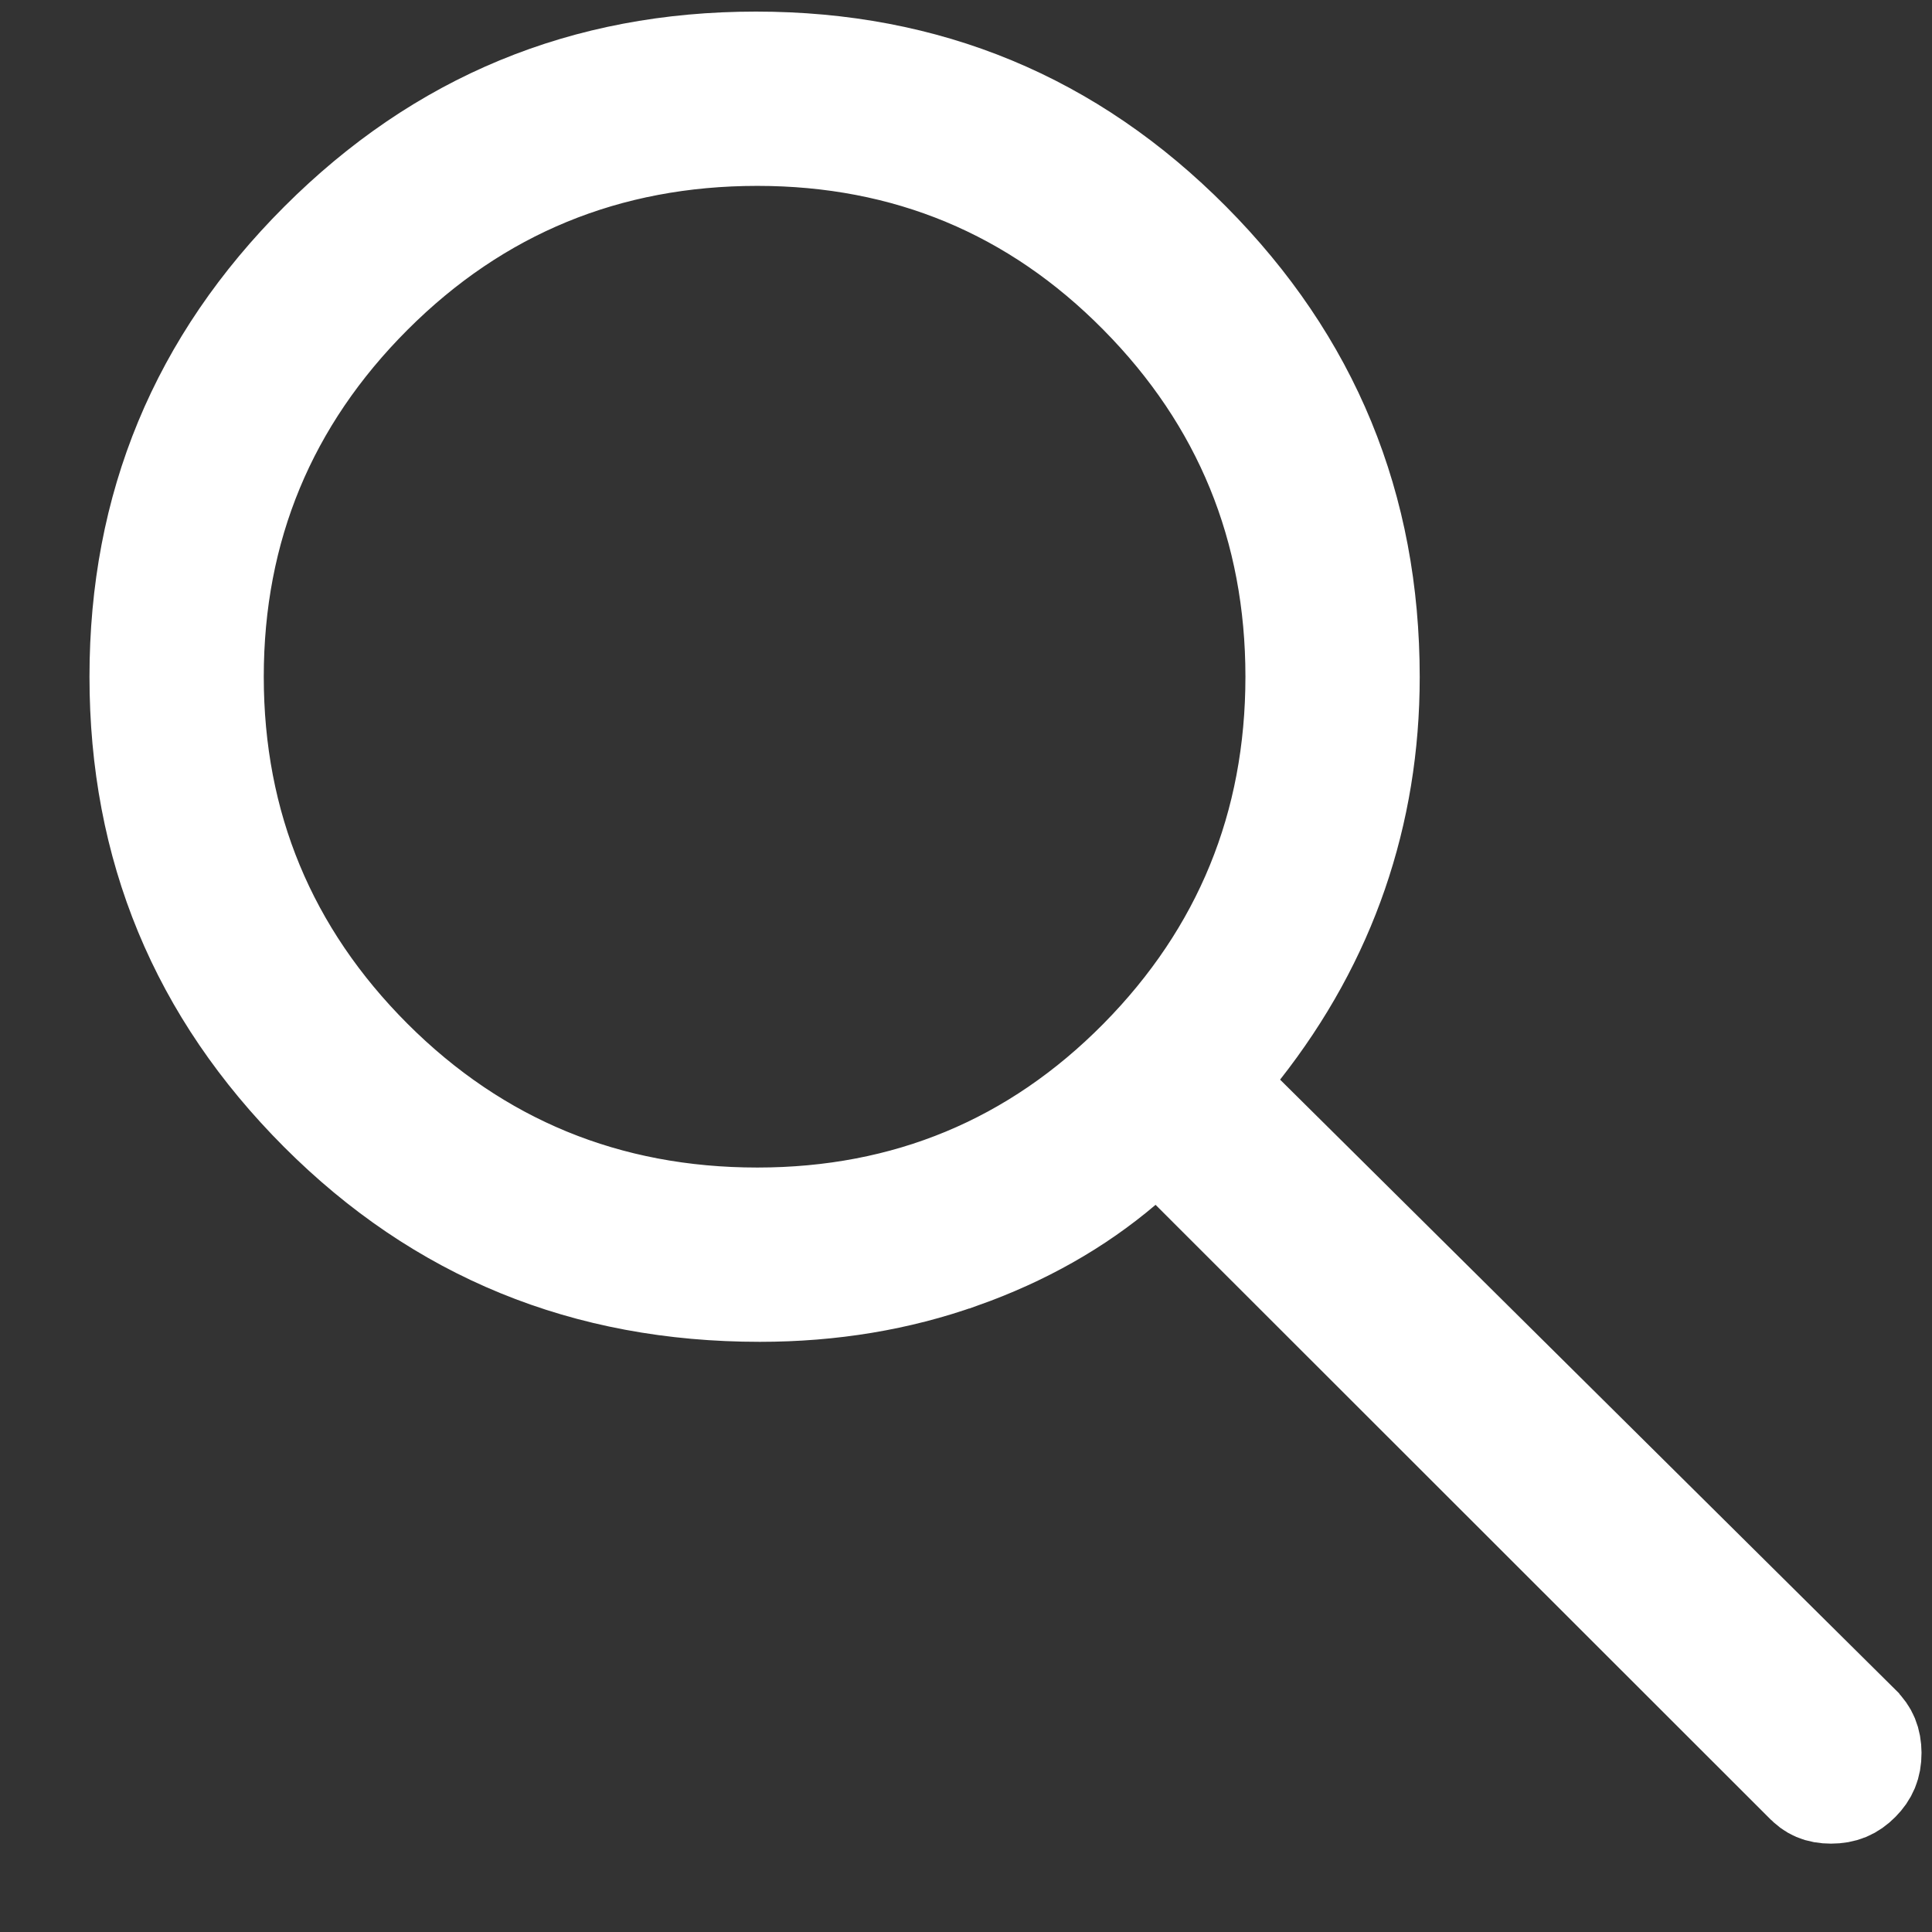 <svg width="19" height="19" viewBox="0 0 19 19" fill="none" xmlns="http://www.w3.org/2000/svg">
<rect x="0" y="0" width="19" height="19" fill="#333333" stroke="none"/>
<path d="M7.434 0.617C9.114 0.617 10.527 1.204 11.701 2.386C12.876 3.569 13.459 4.984 13.459 6.659C13.459 7.332 13.354 7.972 13.144 8.582C12.934 9.191 12.619 9.765 12.194 10.306L11.917 10.659L12.235 10.975L18.286 16.974L18.288 16.977C18.359 17.047 18.393 17.123 18.394 17.24C18.394 17.358 18.358 17.438 18.284 17.513L18.282 17.515C18.205 17.593 18.123 17.628 18.007 17.628C17.892 17.628 17.821 17.594 17.757 17.525L17.751 17.518L17.744 17.513L11.72 11.493L11.392 11.166L11.038 11.466C10.589 11.847 10.06 12.148 9.445 12.366H9.444C8.834 12.583 8.178 12.693 7.472 12.693C5.761 12.693 4.33 12.106 3.15 10.925C1.968 9.741 1.383 8.327 1.383 6.655C1.383 4.983 1.969 3.57 3.152 2.387C4.335 1.204 5.753 0.617 7.434 0.617ZM7.448 1.325C5.967 1.325 4.692 1.848 3.653 2.887C2.616 3.924 2.091 5.189 2.091 6.655C2.091 8.121 2.615 9.386 3.652 10.424C4.691 11.462 5.966 11.985 7.448 11.985C8.918 11.985 10.182 11.461 11.209 10.422C12.234 9.384 12.751 8.119 12.751 6.655C12.751 5.191 12.234 3.926 11.208 2.889C10.181 1.849 8.917 1.325 7.448 1.325Z" fill="white" stroke="white" stroke-width="1.006"/>
</svg>
